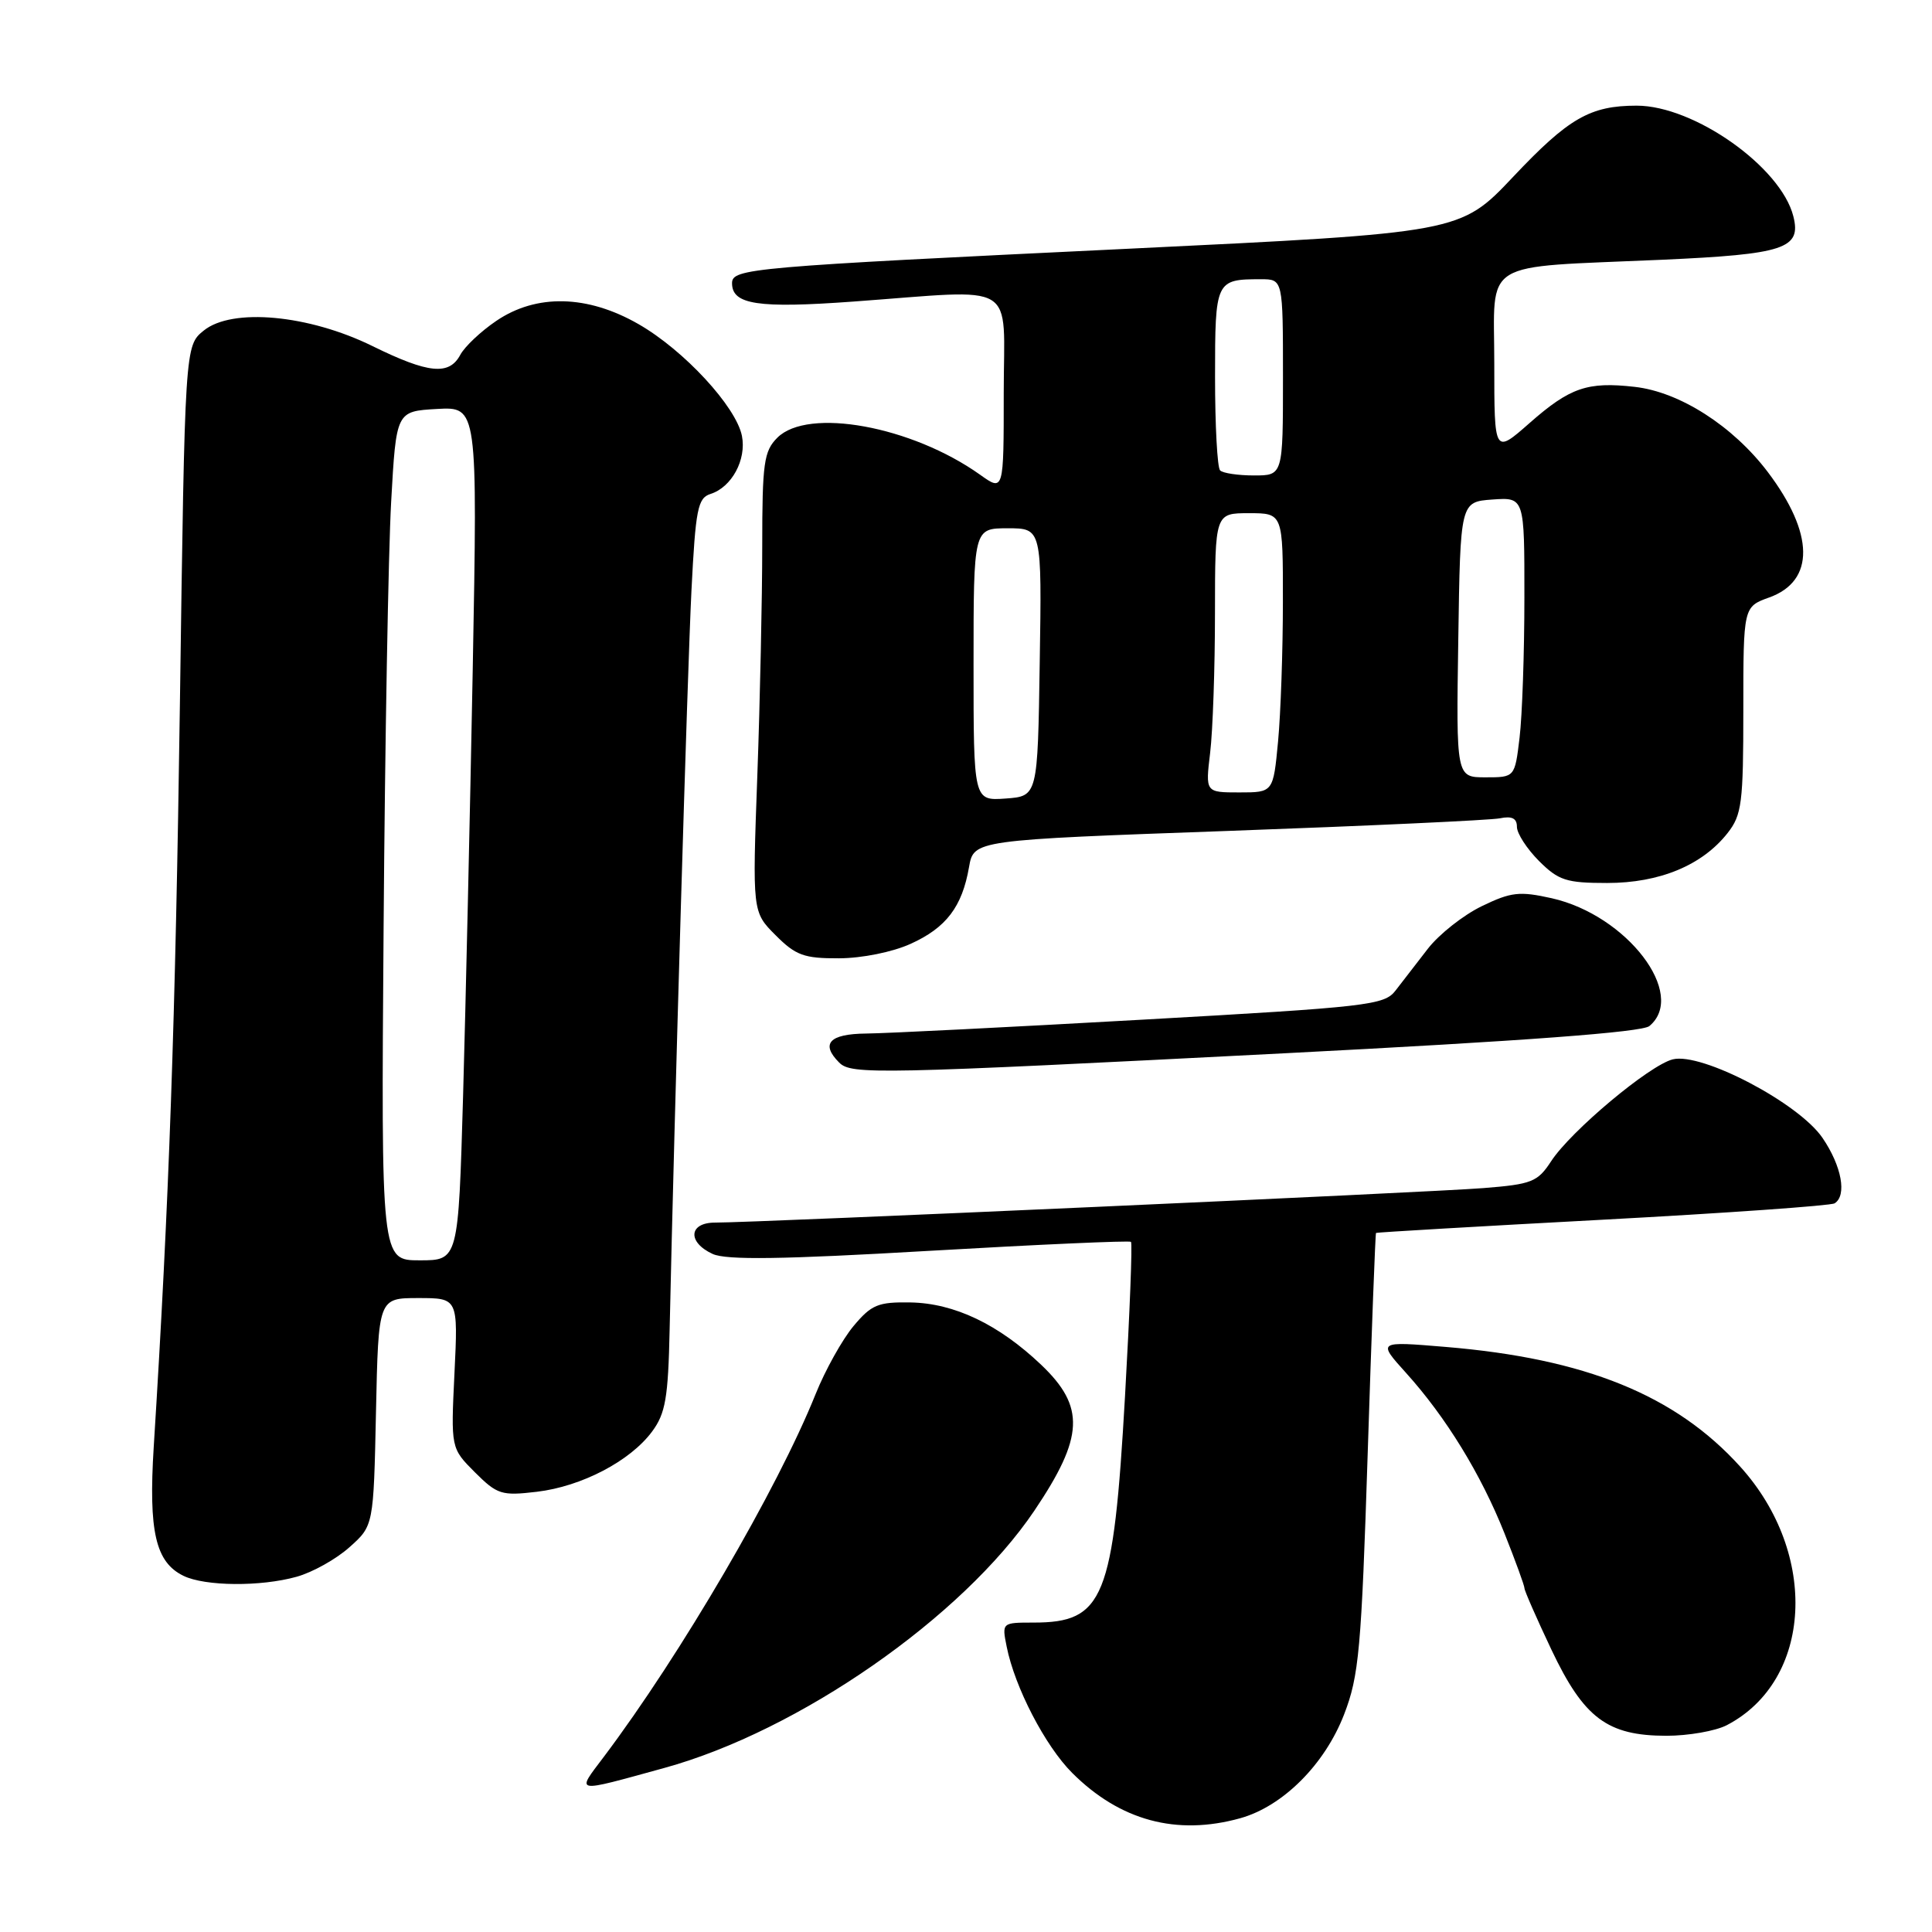 <?xml version="1.0" encoding="UTF-8" standalone="no"?>
<!DOCTYPE svg PUBLIC "-//W3C//DTD SVG 1.1//EN" "http://www.w3.org/Graphics/SVG/1.1/DTD/svg11.dtd" >
<svg xmlns="http://www.w3.org/2000/svg" xmlns:xlink="http://www.w3.org/1999/xlink" version="1.1" viewBox="0 0 256 256">
 <g >
 <path fill="currentColor"
d=" M 164.32 240.93 C 169.98 239.36 175.54 233.80 178.10 227.17 C 180.07 222.07 180.39 218.61 181.23 192.50 C 181.74 176.55 182.24 163.44 182.33 163.37 C 182.42 163.29 195.93 162.50 212.34 161.62 C 228.74 160.74 242.58 159.76 243.09 159.45 C 244.75 158.42 244.04 154.52 241.50 150.79 C 238.37 146.17 225.48 139.41 221.65 140.37 C 218.55 141.15 208.15 149.86 205.54 153.86 C 203.74 156.62 202.98 156.92 196.54 157.43 C 189.58 157.99 100.07 162.01 94.75 162.00 C 91.25 162.00 91.06 164.61 94.44 166.16 C 96.26 166.98 103.62 166.88 123.19 165.74 C 137.66 164.90 149.66 164.37 149.86 164.55 C 150.06 164.73 149.70 173.94 149.07 185.01 C 147.54 211.86 146.28 215.00 136.94 215.00 C 132.76 215.00 132.75 215.01 133.39 218.19 C 134.46 223.57 138.49 231.34 142.06 234.91 C 148.39 241.24 155.89 243.27 164.32 240.93 Z  M 88.00 234.27 C 105.85 229.37 127.54 214.29 137.06 200.17 C 143.63 190.41 143.82 186.42 137.96 180.84 C 132.32 175.48 126.45 172.68 120.64 172.58 C 116.34 172.51 115.47 172.87 113.08 175.73 C 111.60 177.51 109.34 181.56 108.07 184.73 C 103.01 197.33 90.18 219.29 80.00 232.80 C 76.32 237.68 75.89 237.60 88.00 234.27 Z  M 228.80 228.60 C 240.16 222.69 241.04 205.90 230.60 194.35 C 222.03 184.86 210.08 180.01 191.51 178.47 C 182.52 177.72 182.52 177.72 186.31 181.92 C 191.59 187.77 196.23 195.33 199.35 203.17 C 200.81 206.84 202.00 210.11 202.00 210.45 C 202.00 210.78 203.61 214.45 205.57 218.59 C 209.88 227.67 212.98 229.99 220.80 230.00 C 223.71 230.00 227.31 229.37 228.80 228.60 Z  M 39.30 208.93 C 41.40 208.35 44.55 206.59 46.30 205.02 C 49.50 202.17 49.50 202.17 49.82 187.08 C 50.14 172.00 50.14 172.00 55.42 172.00 C 60.70 172.00 60.70 172.00 60.22 181.95 C 59.74 191.89 59.74 191.89 62.92 195.08 C 65.89 198.04 66.46 198.22 71.12 197.67 C 77.06 196.97 83.51 193.60 86.41 189.68 C 88.18 187.29 88.54 185.22 88.73 176.18 C 89.36 147.31 91.08 89.12 91.62 78.28 C 92.17 67.44 92.45 65.99 94.15 65.45 C 96.96 64.56 98.93 60.91 98.31 57.76 C 97.54 53.88 90.63 46.40 84.61 42.95 C 77.84 39.06 71.07 38.91 65.76 42.52 C 63.72 43.90 61.57 45.93 60.99 47.02 C 59.51 49.78 56.77 49.50 49.38 45.87 C 40.92 41.70 30.75 40.76 27.00 43.80 C 24.50 45.82 24.50 45.82 23.84 93.16 C 23.24 135.49 22.41 159.24 20.37 191.72 C 19.67 202.95 20.61 207.01 24.32 208.81 C 27.19 210.20 34.54 210.26 39.30 208.93 Z  M 170.30 139.56 C 202.03 137.93 217.57 136.77 218.55 135.96 C 223.60 131.76 215.57 121.26 205.61 119.02 C 201.34 118.07 200.23 118.19 196.33 120.08 C 193.90 121.26 190.69 123.79 189.20 125.71 C 187.72 127.63 185.79 130.13 184.91 131.26 C 183.43 133.19 181.31 133.43 151.41 135.11 C 133.86 136.10 117.36 136.93 114.75 136.95 C 109.89 137.00 108.70 138.30 111.20 140.80 C 112.81 142.41 116.09 142.34 170.30 139.56 Z  M 120.67 125.06 C 125.38 122.93 127.49 120.15 128.40 114.90 C 129.03 111.31 129.03 111.31 162.77 110.10 C 181.32 109.43 197.51 108.68 198.75 108.43 C 200.34 108.10 201.00 108.43 201.00 109.56 C 201.00 110.44 202.32 112.47 203.92 114.08 C 206.52 116.67 207.54 117.00 212.96 117.00 C 219.90 117.00 225.55 114.66 228.91 110.39 C 230.80 107.99 231.00 106.42 231.00 94.07 C 231.00 80.40 231.00 80.40 234.45 79.16 C 240.50 76.97 240.41 70.70 234.23 62.53 C 229.61 56.44 222.57 51.93 216.60 51.26 C 210.34 50.55 208.02 51.35 202.67 56.06 C 198.00 60.17 198.00 60.17 198.00 48.17 C 198.00 34.17 195.85 35.50 220.22 34.42 C 236.44 33.69 238.71 32.95 237.63 28.67 C 235.99 22.13 224.48 14.00 216.87 14.00 C 210.70 14.00 207.84 15.65 200.50 23.43 C 193.50 30.84 193.50 30.84 149.50 32.96 C 99.31 35.37 97.00 35.57 97.00 37.53 C 97.00 40.36 100.42 40.88 113.06 39.96 C 135.24 38.35 133.00 36.99 133.00 52.07 C 133.00 65.14 133.00 65.14 129.86 62.90 C 120.81 56.46 107.05 53.95 103.00 58.00 C 101.22 59.78 101.00 61.33 101.00 72.34 C 101.00 79.13 100.71 92.82 100.35 102.76 C 99.69 120.84 99.69 120.84 102.77 123.92 C 105.44 126.60 106.54 127.00 111.17 126.98 C 114.22 126.97 118.28 126.15 120.67 125.06 Z  M 50.83 122.75 C 51.01 98.41 51.46 73.10 51.83 66.50 C 52.50 54.50 52.50 54.50 57.89 54.19 C 63.28 53.89 63.28 53.89 62.64 88.69 C 62.28 107.84 61.70 133.29 61.36 145.25 C 60.73 167.00 60.73 167.00 55.61 167.00 C 50.50 167.00 50.50 167.00 50.83 122.75 Z  M 129.00 88.06 C 129.00 70.00 129.00 70.00 133.52 70.00 C 138.05 70.00 138.05 70.00 137.77 87.75 C 137.50 105.50 137.50 105.50 133.25 105.81 C 129.00 106.11 129.00 106.11 129.00 88.06 Z  M 160.35 99.75 C 160.70 96.86 160.99 88.54 160.99 81.25 C 161.00 68.00 161.00 68.00 165.50 68.00 C 170.00 68.00 170.00 68.00 169.99 79.75 C 169.99 86.21 169.70 94.54 169.35 98.25 C 168.71 105.00 168.71 105.00 164.22 105.00 C 159.72 105.00 159.72 105.00 160.35 99.75 Z  M 193.23 84.75 C 193.50 66.50 193.50 66.50 197.75 66.19 C 202.00 65.89 202.00 65.89 201.99 79.19 C 201.99 86.51 201.70 94.86 201.35 97.75 C 200.72 103.00 200.72 103.00 196.84 103.00 C 192.95 103.00 192.95 103.00 193.23 84.75 Z  M 161.67 62.33 C 161.30 61.97 161.00 56.39 161.00 49.94 C 161.00 37.16 161.08 37.00 167.08 37.00 C 170.00 37.00 170.00 37.00 170.00 50.00 C 170.00 63.00 170.00 63.00 166.17 63.00 C 164.06 63.00 162.03 62.70 161.67 62.33 Z "/>
</g>
</svg>